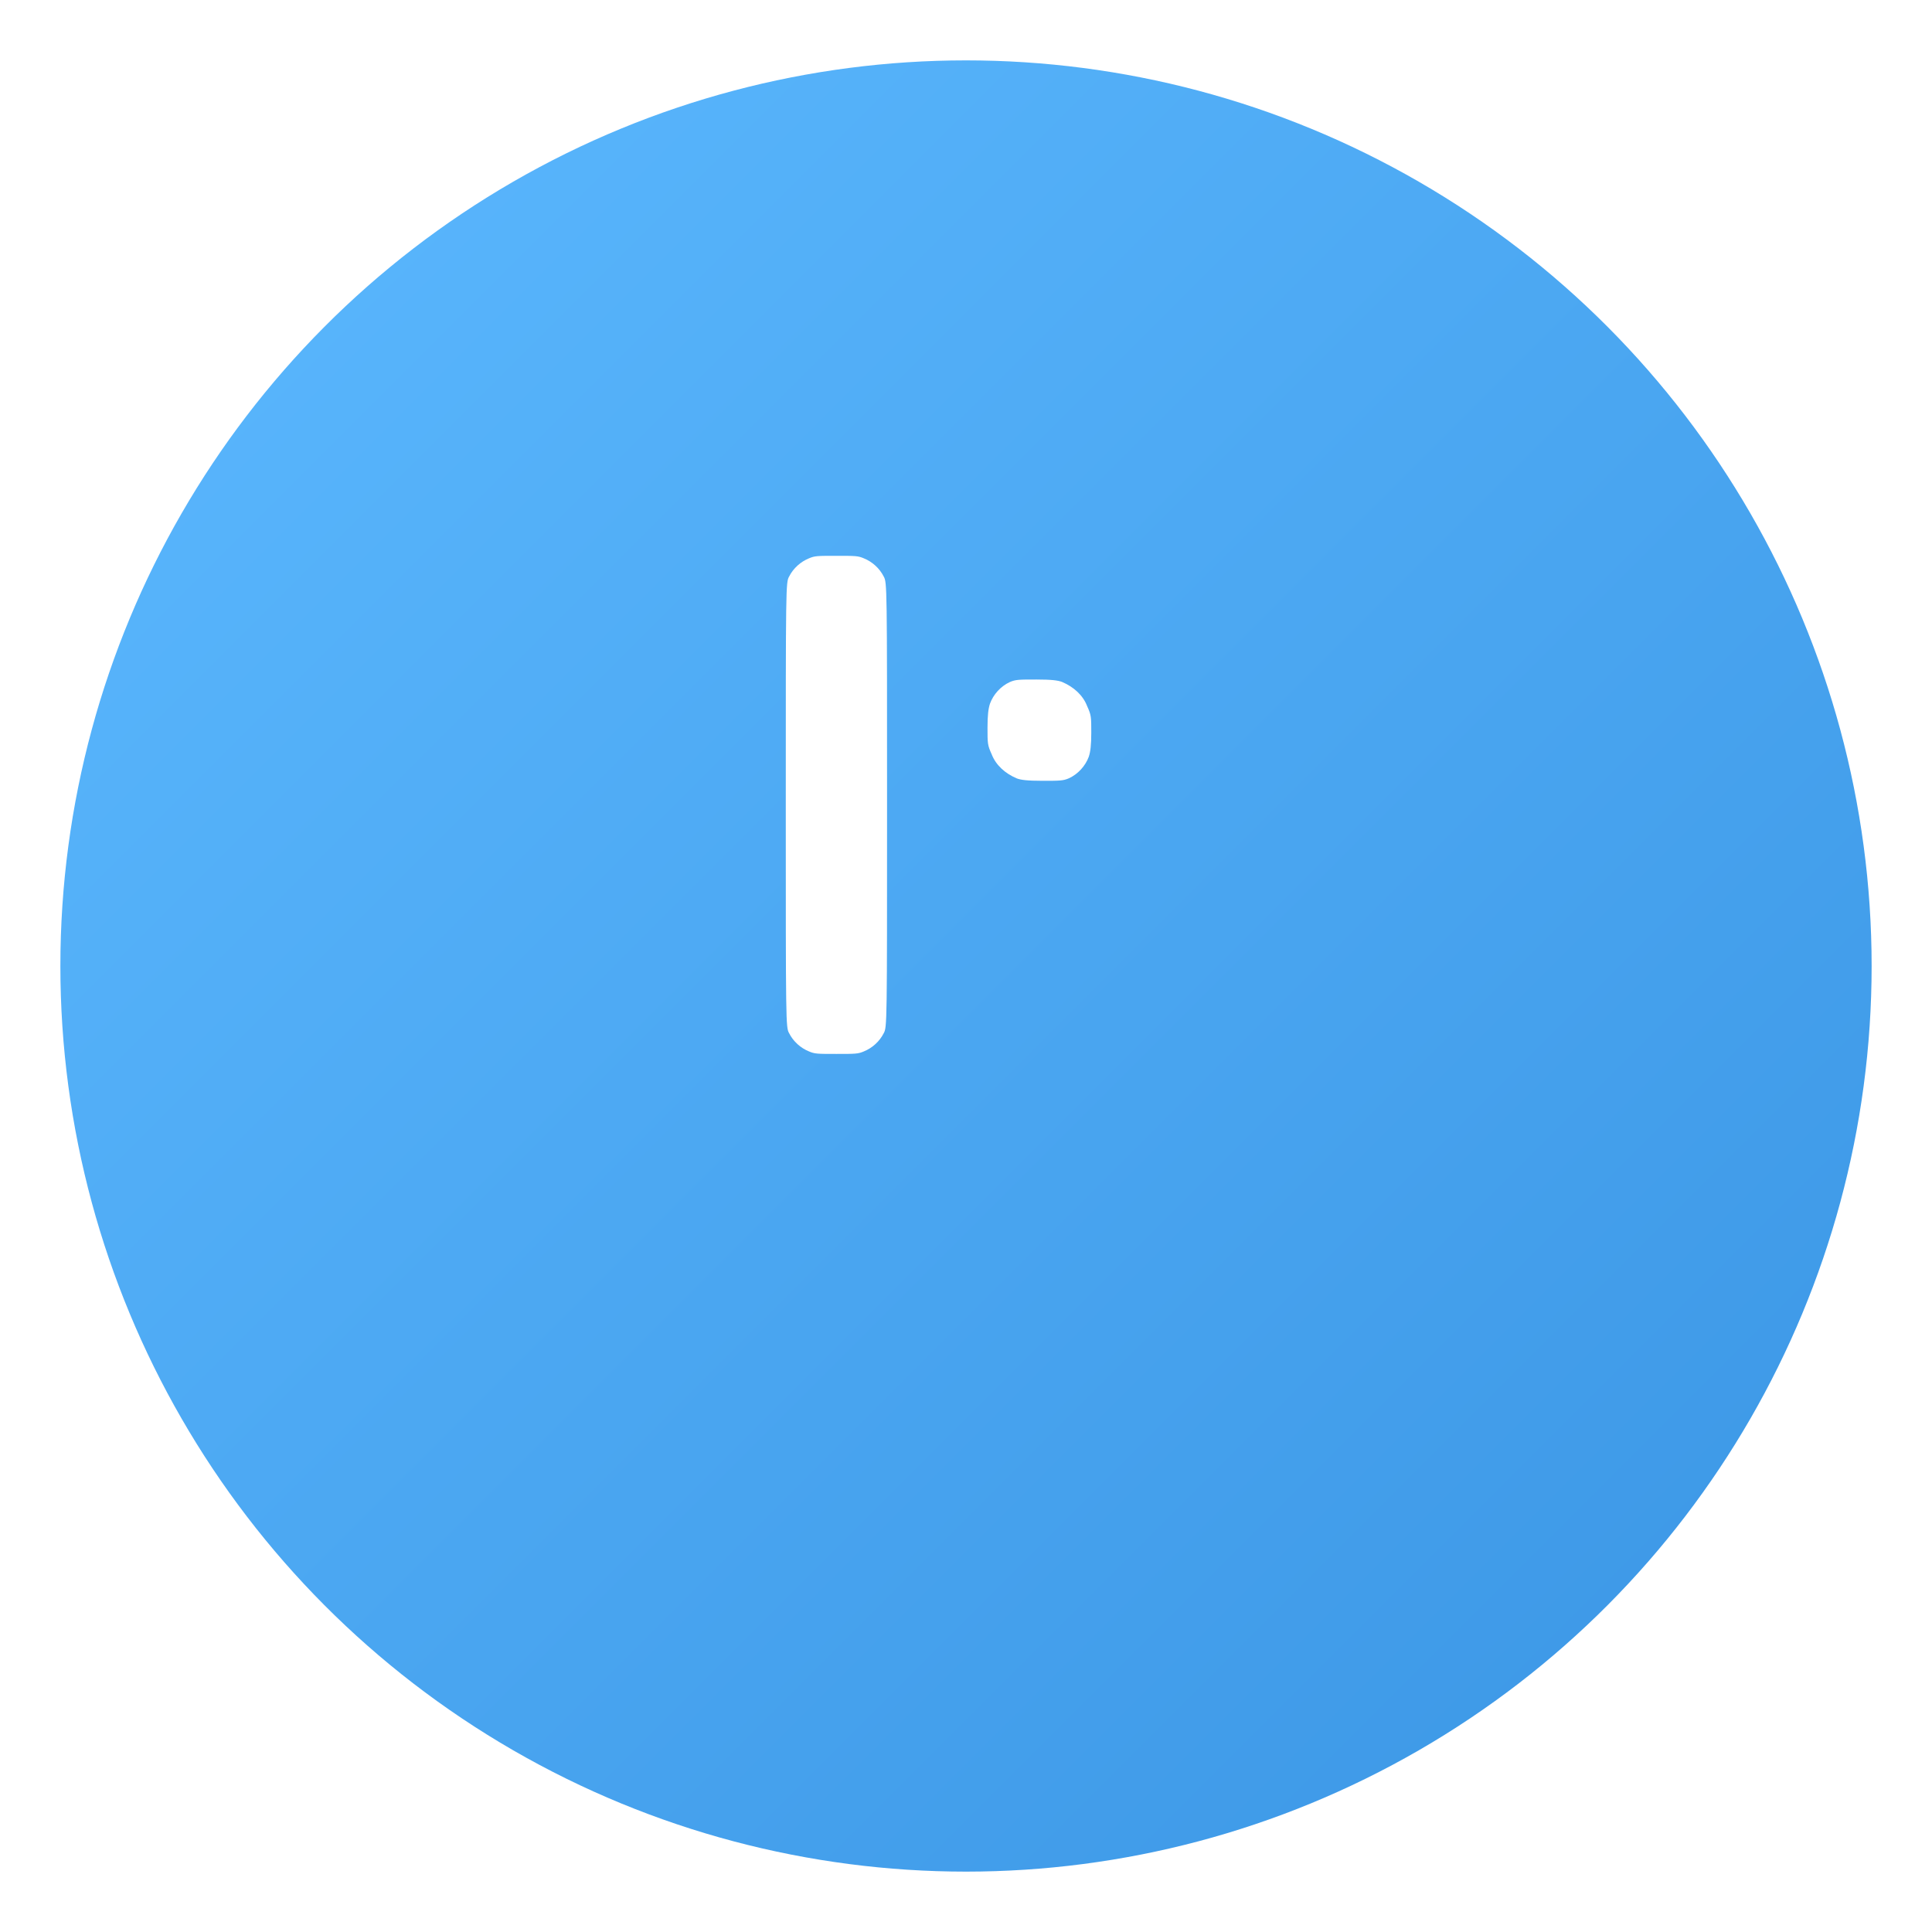 <svg xmlns="http://www.w3.org/2000/svg" viewBox="0 0 128 128">
  <defs>
    <linearGradient id="gradient" x1="0%" y1="0%" x2="100%" y2="100%">
      <stop offset="0%" stop-color="#5cb9ff" />
      <stop offset="100%" stop-color="#3a95e4" />
    </linearGradient>
    <filter id="glow" x="-30%" y="-30%" width="160%" height="160%">
      <feGaussianBlur in="SourceAlpha" stdDeviation="6" />
      <feOffset dx="0" dy="0" result="offsetblur" />
      <feComponentTransfer>
        <feFuncA type="linear" slope="0.5" />
      </feComponentTransfer>
      <feFlood flood-color="#5cb9ff" result="glowColor" />
      <feComposite in="glowColor" in2="offsetblur" operator="in" result="softGlow" />
      <feMerge>
        <feMergeNode in="softGlow" />
        <feMergeNode in="SourceGraphic" />
      </feMerge>
    </filter>
  </defs>
  
  <!-- Background Circle -->
  <circle cx="64" cy="64" r="60" fill="url(#gradient)" filter="url(#glow)" />
  
  <!-- Mouse Cursor Icon -->
  <g transform="translate(36, 36) scale(0.55)" fill="#ffffff">
    <path d="M32,1.8c-1,0.4-1.9,1.2-2.4,2.2c-0.4,0.7-0.4,1.2-0.4,27.5c0,26.3,0,26.8,0.4,27.5c0.5,1,1.4,1.8,2.4,2.2c0.7,0.3,1,0.3,3.3,0.3c2.3,0,2.6,0,3.3-0.3c1-0.4,1.9-1.2,2.4-2.2c0.4-0.7,0.4-1.2,0.4-27.5c0-26.3,0-26.8-0.4-27.5c-0.5-1-1.4-1.8-2.4-2.2c-0.7-0.3-1-0.3-3.3-0.3C33,1.5,32.7,1.5,32,1.8z"/>
    <path d="M56.2,16.7c-1.1,0.5-2,1.5-2.4,2.6c-0.2,0.6-0.3,1.4-0.3,2.9c0,1.9,0,2.1,0.5,3.2c0.5,1.3,1.6,2.3,3,2.9c0.5,0.2,1.3,0.3,3.1,0.3c2.1,0,2.5,0,3.2-0.3c1.1-0.5,2-1.5,2.4-2.6c0.2-0.6,0.3-1.4,0.3-2.9c0-1.9,0-2.1-0.5-3.2c-0.5-1.3-1.6-2.3-3-2.9c-0.5-0.2-1.3-0.3-3.1-0.3C57.3,16.4,56.9,16.4,56.2,16.7z"/>
  </g>
</svg> 